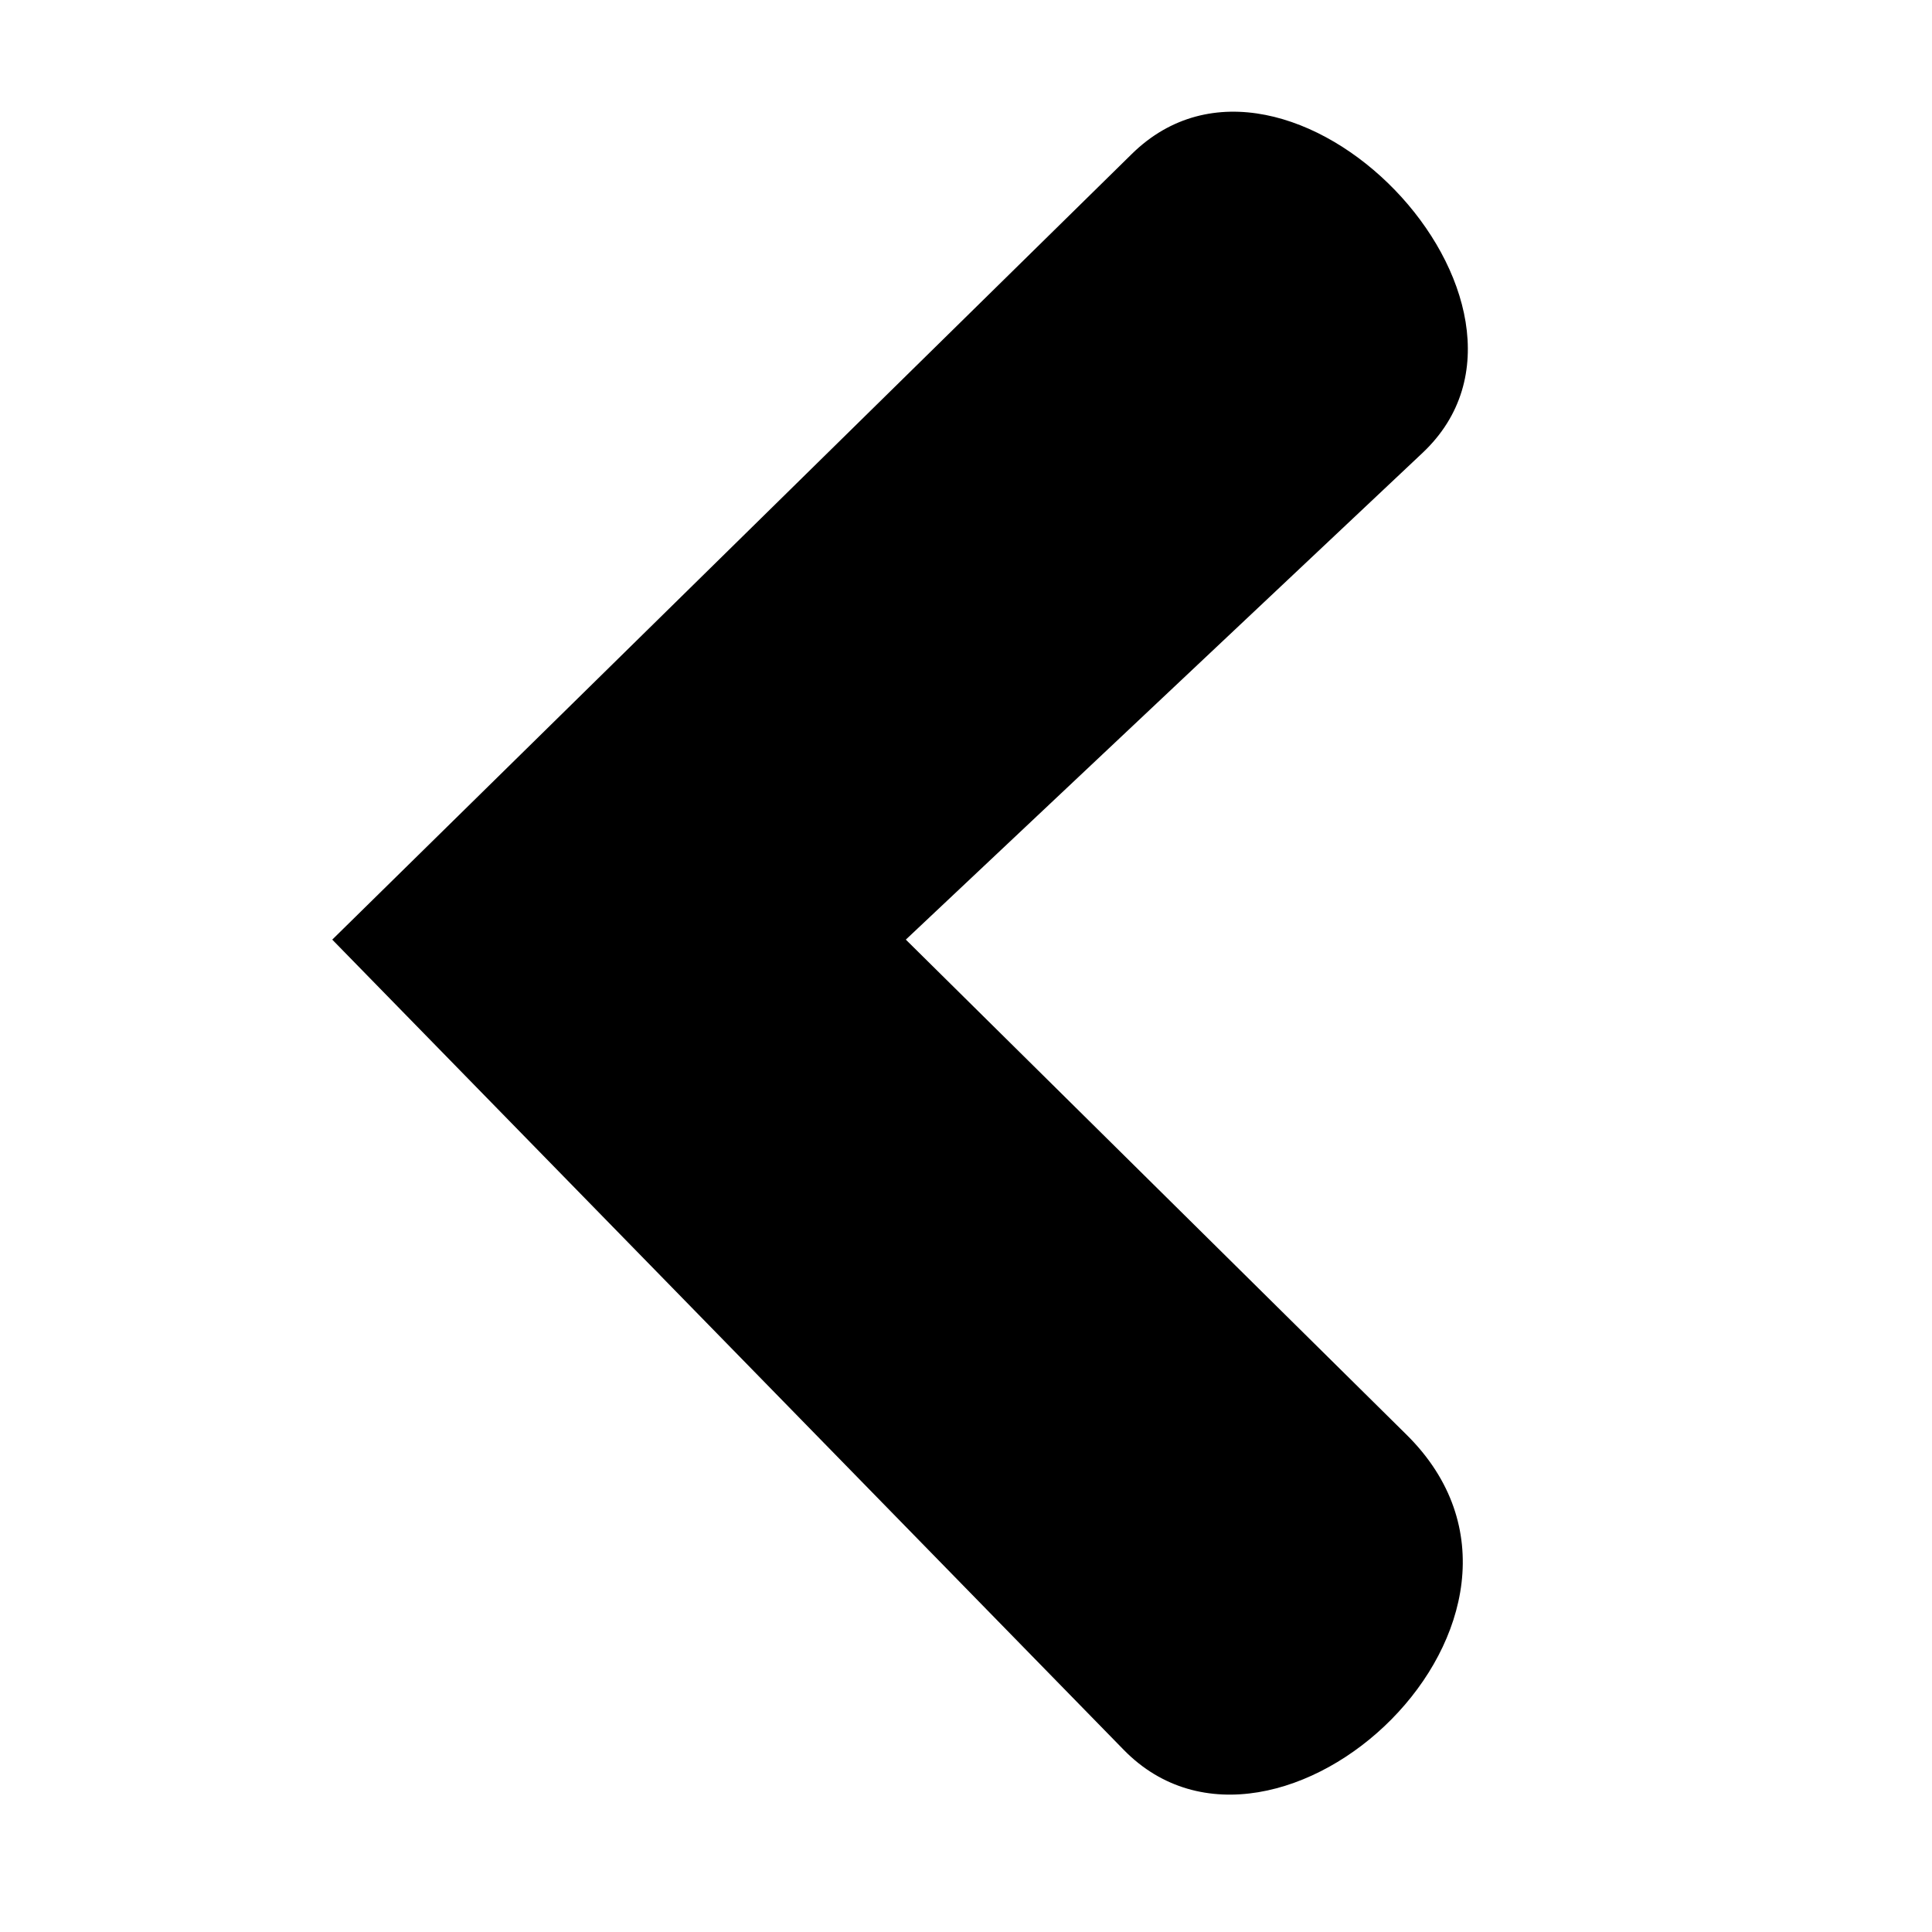 <svg xmlns="http://www.w3.org/2000/svg" xmlns:xlink="http://www.w3.org/1999/xlink" width="50" zoomAndPan="magnify" viewBox="0 0 37.5 37.5" height="50" preserveAspectRatio="xMidYMid meet" version="1.0"><defs><clipPath id="333aa97145"><path d="M 6.449 2 L 29 2 L 29 35 L 6.449 35 Z M 6.449 2 " clip-rule="nonzero"/></clipPath></defs><g clip-path="url(#333aa97145)"><path fill="#000000" d="M 6.449 18.238 L 21.812 33.965 C 24.781 37 30.875 31.383 27.301 27.848 L 17.582 18.238 L 27.613 8.789 C 30.668 5.91 25.008 0.004 21.969 2.988 Z M 6.449 18.238 " fill-opacity="1" fill-rule="nonzero"/></g></svg>